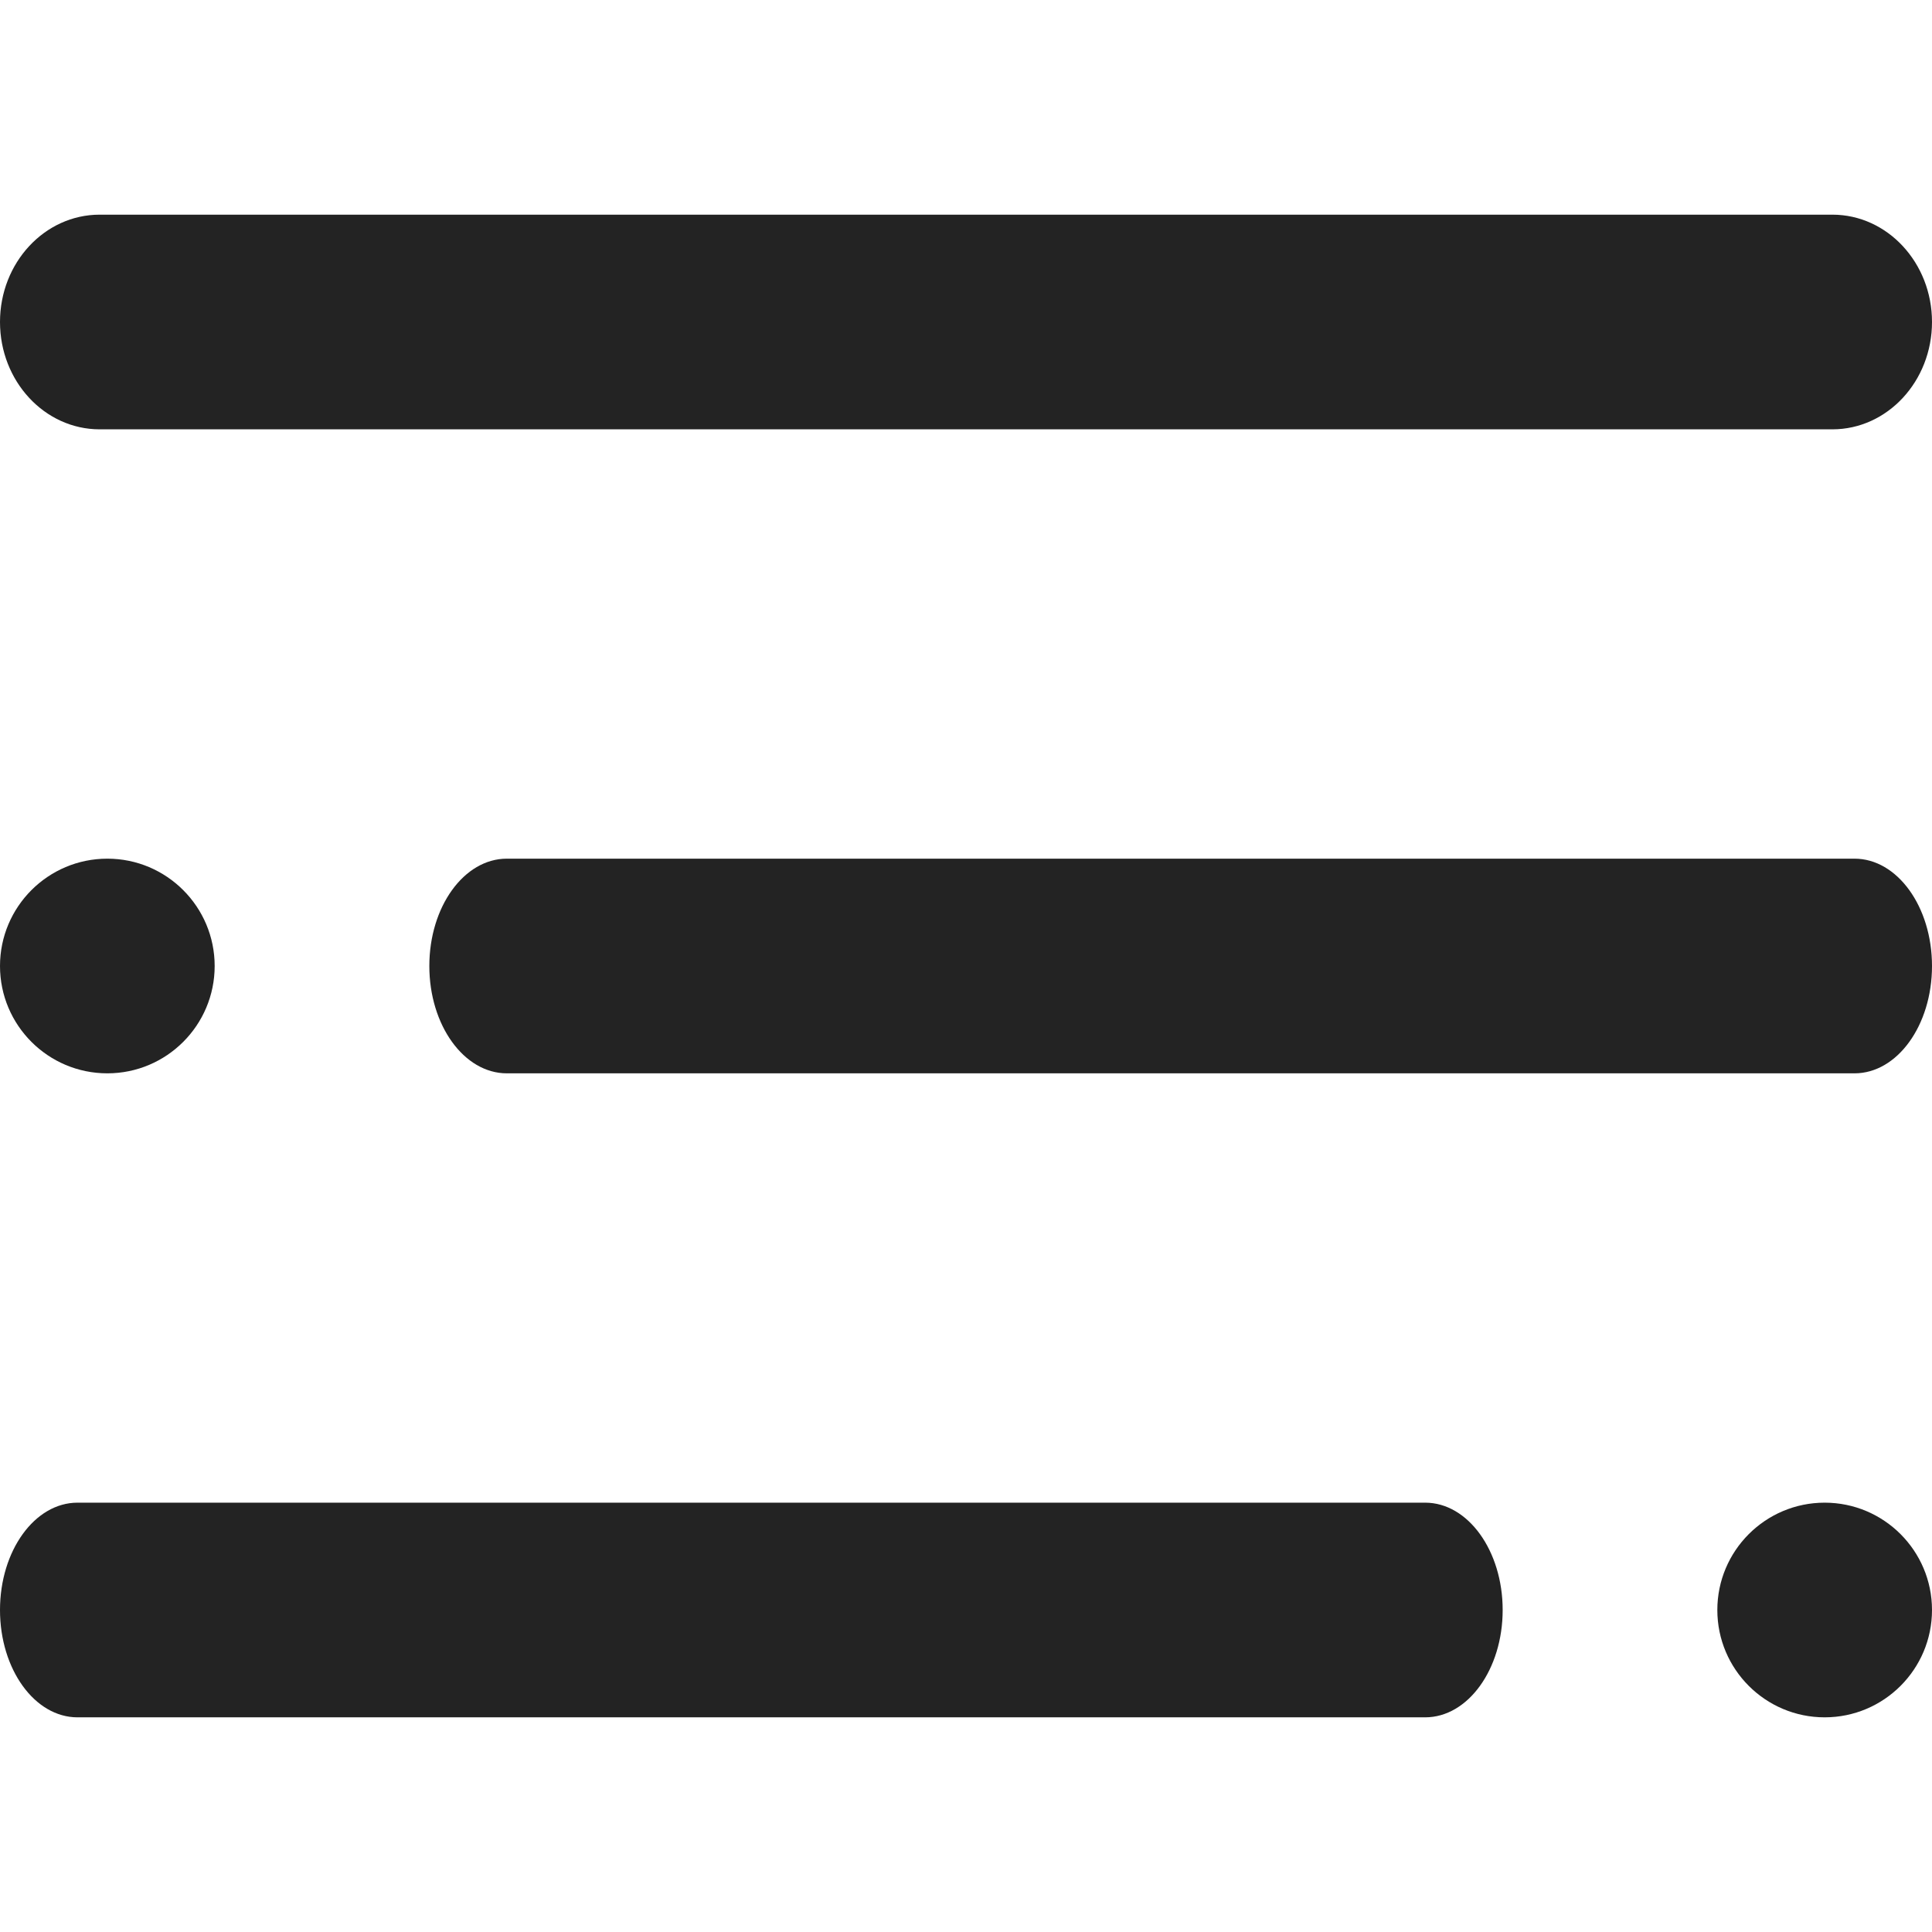 <svg width="18" height="18" viewBox="0 0 18 18" fill="none" xmlns="http://www.w3.org/2000/svg">
<path d="M17.278 8H4.722C4.323 8 4 8.448 4 9C4 9.552 4.323 10 4.722 10H17.278C17.677 10 18 9.552 18 9C18 8.448 17.677 8 17.278 8Z" fill="#232323"/>
<path d="M17.072 2H0.928C0.416 2 0 2.448 0 3C0 3.552 0.416 4 0.928 4H17.072C17.584 4 18 3.552 18 3C18 2.448 17.584 2 17.072 2Z" fill="#232323"/>
<path d="M13.278 14H0.722C0.323 14 0 14.448 0 15C0 15.552 0.323 16 0.722 16H13.278C13.677 16 14 15.552 14 15C14 14.448 13.677 14 13.278 14Z" fill="#232323"/>
<path d="M1 10C1.552 10 2 9.552 2 9C2 8.448 1.552 8 1 8C0.448 8 0 8.448 0 9C0 9.552 0.448 10 1 10Z" fill="#232323"/>
<path d="M17 16C17.552 16 18 15.552 18 15C18 14.448 17.552 14 17 14C16.448 14 16 14.448 16 15C16 15.552 16.448 16 17 16Z" fill="#232323"/>
</svg>
